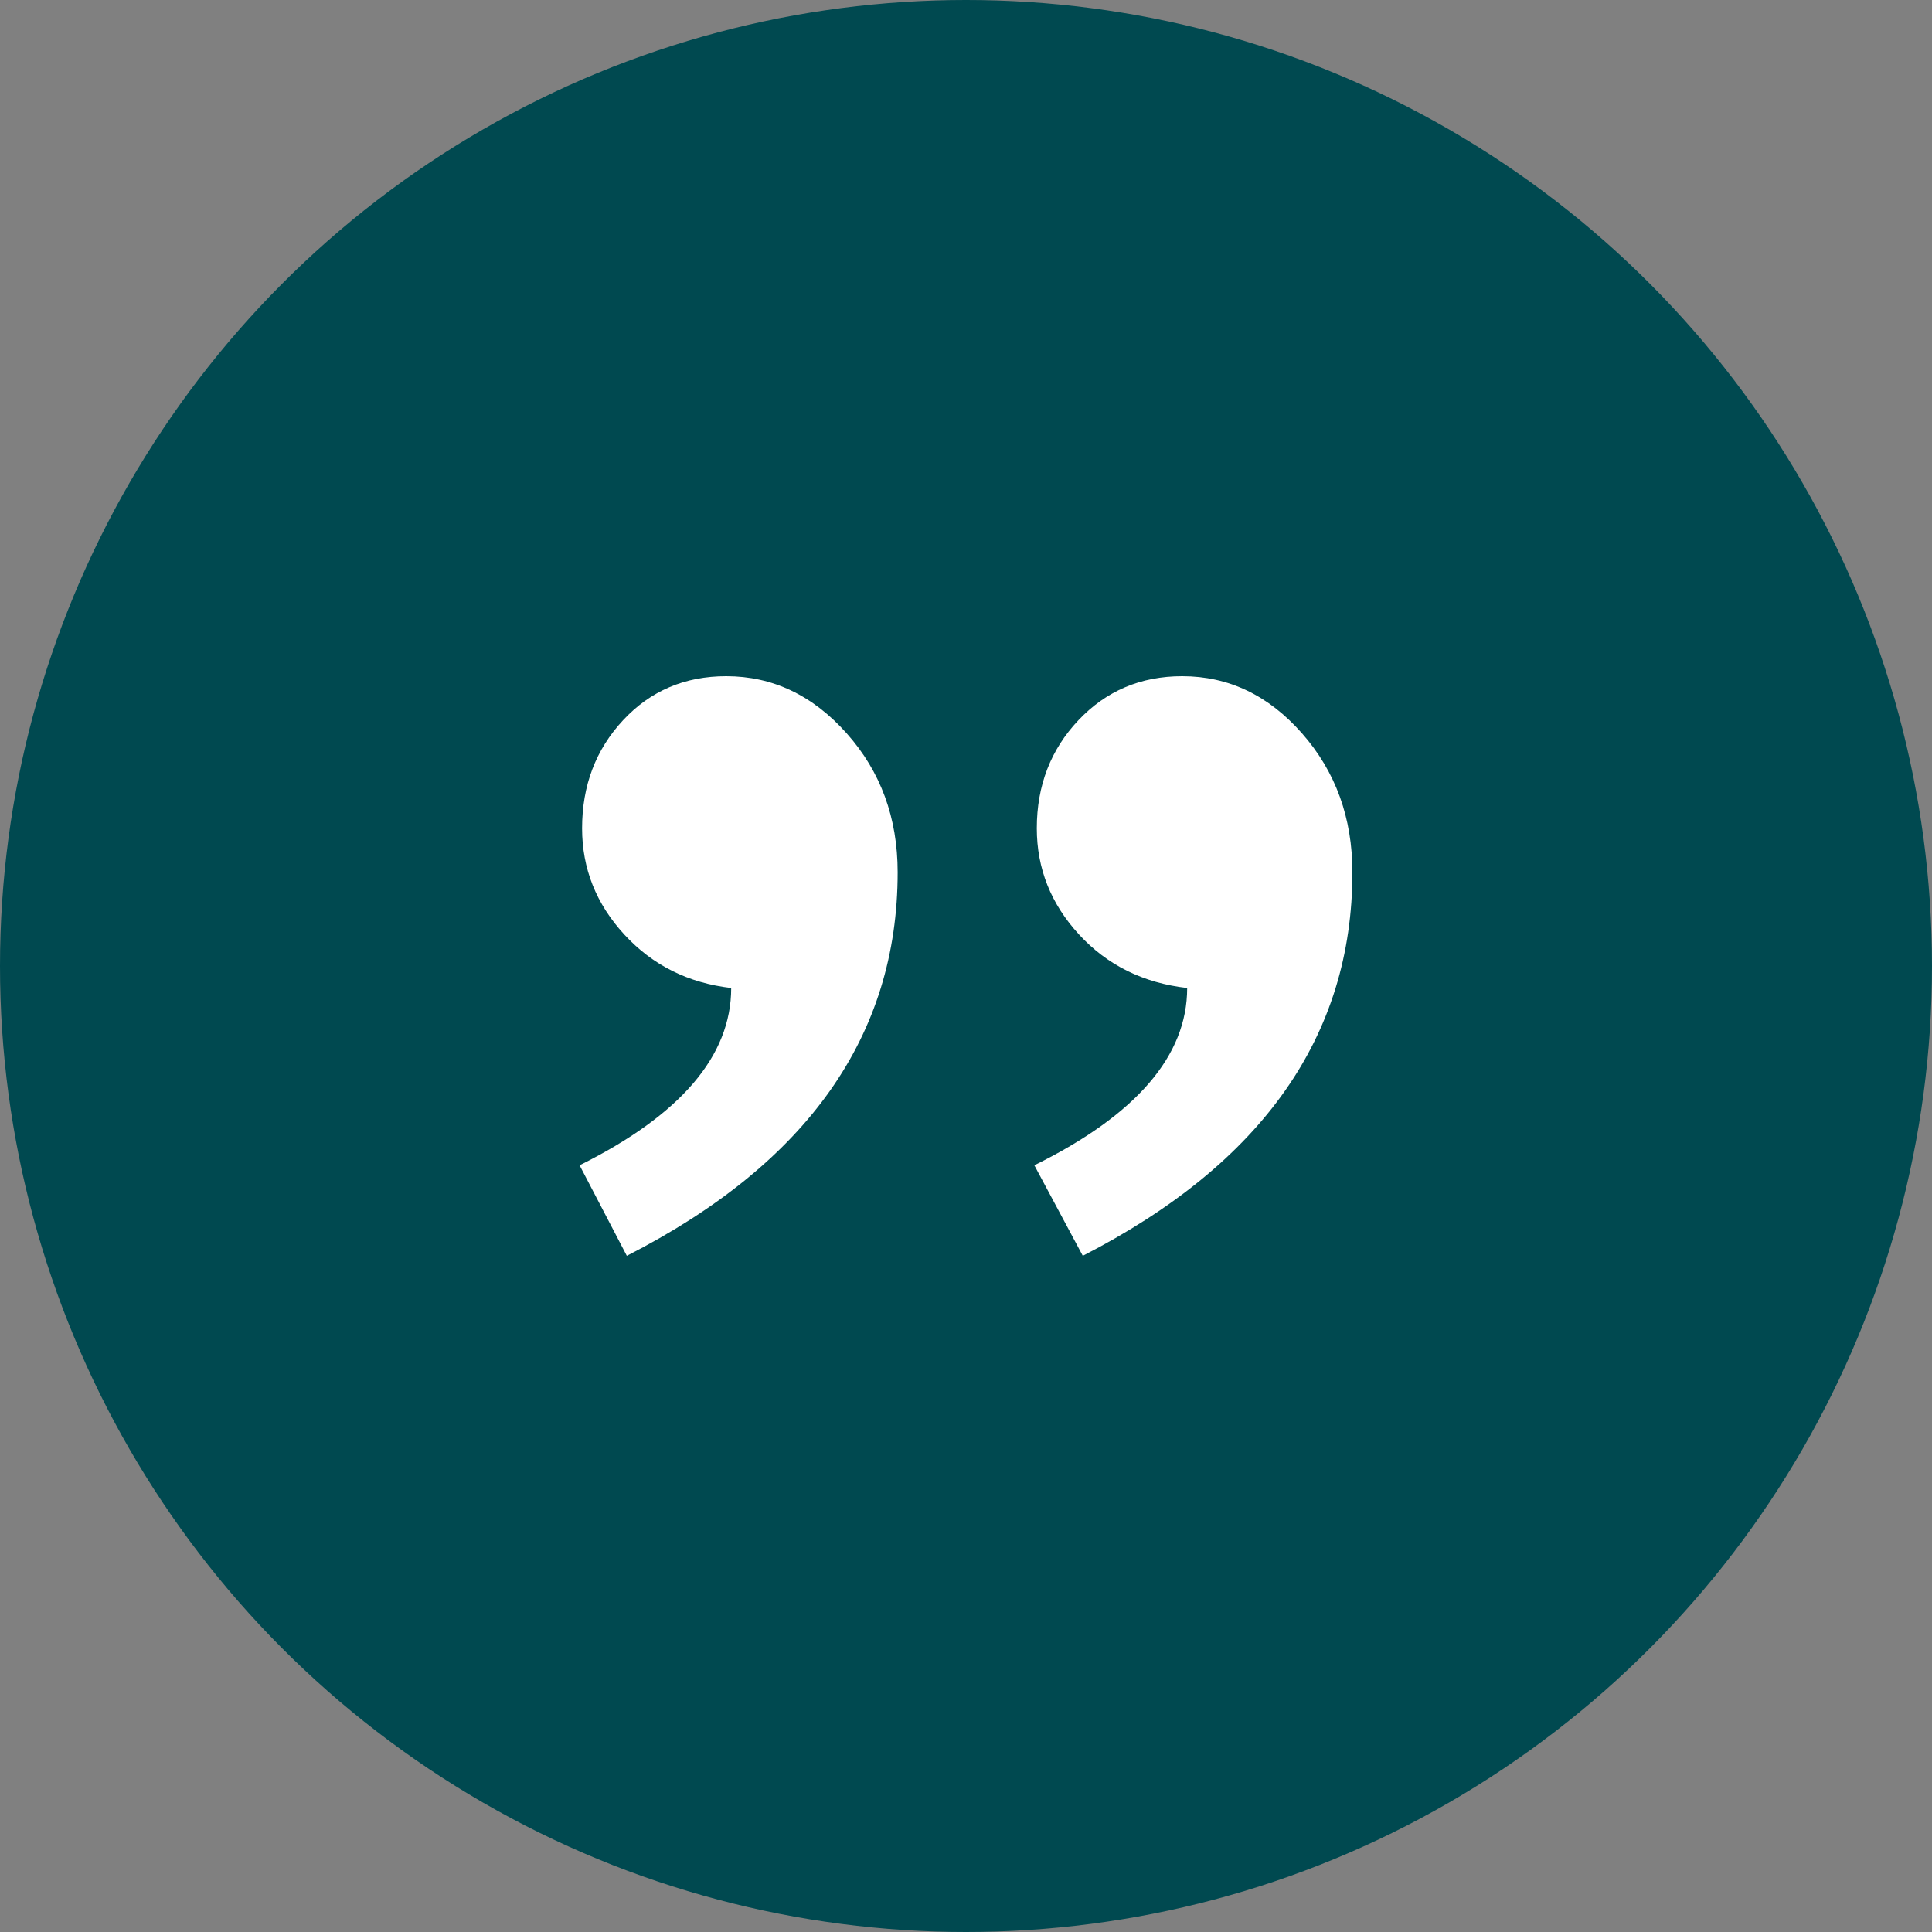 <?xml version="1.0" encoding="UTF-8"?>
<svg width="80px" height="80px" viewBox="0 0 80 80" version="1.1" xmlns="http://www.w3.org/2000/svg" xmlns:xlink="http://www.w3.org/1999/xlink">
    <rect x="0" y="0" width="80" height="80" fill="#808080" stroke="none"/>
    <!-- Generator: Sketch 64 (93537) - https://sketch.com -->
    <title>Group 15</title>
    <desc>Created with Sketch.</desc>
    <g id="About" stroke="none" stroke-width="1" fill="none" fill-rule="evenodd">
        <g id="UI/Web/Homepage" transform="translate(-570, -6456)">
            <g id="Group-15" transform="translate(570, 6456)">
                <circle id="Oval" fill="#004950" cx="40" cy="40" r="40"></circle>
                <path d="M49.929,52 C51.644,52 53.068,51.393 54.199,50.178 C55.331,48.963 55.897,47.471 55.897,45.701 C55.897,44.035 55.314,42.568 54.148,41.302 C52.982,40.035 51.507,39.297 49.723,39.089 C49.723,36.278 51.816,33.831 56,31.748 L56,31.748 L54.045,28 C46.568,31.818 42.83,37.111 42.83,43.879 C42.83,46.134 43.533,48.052 44.939,49.631 C46.345,51.21 48.009,52 49.929,52 Z M31.048,52 C32.763,52 34.195,51.393 35.344,50.178 C36.493,48.963 37.068,47.471 37.068,45.701 C37.068,44.035 36.484,42.568 35.318,41.302 C34.152,40.035 32.66,39.297 30.842,39.089 C30.842,36.278 32.952,33.831 37.17,31.748 L37.17,31.748 L35.164,28 C27.721,31.818 24,37.111 24,43.879 C24,46.134 24.695,48.052 26.084,49.631 C27.473,51.21 29.128,52 31.048,52 Z" id="“" fill="#FFFFFF" fill-rule="nonzero" transform="translate(40, 40) scale(-1, -1) translate(-40, -40) "></path>
            </g>
        </g>
    </g>
</svg>